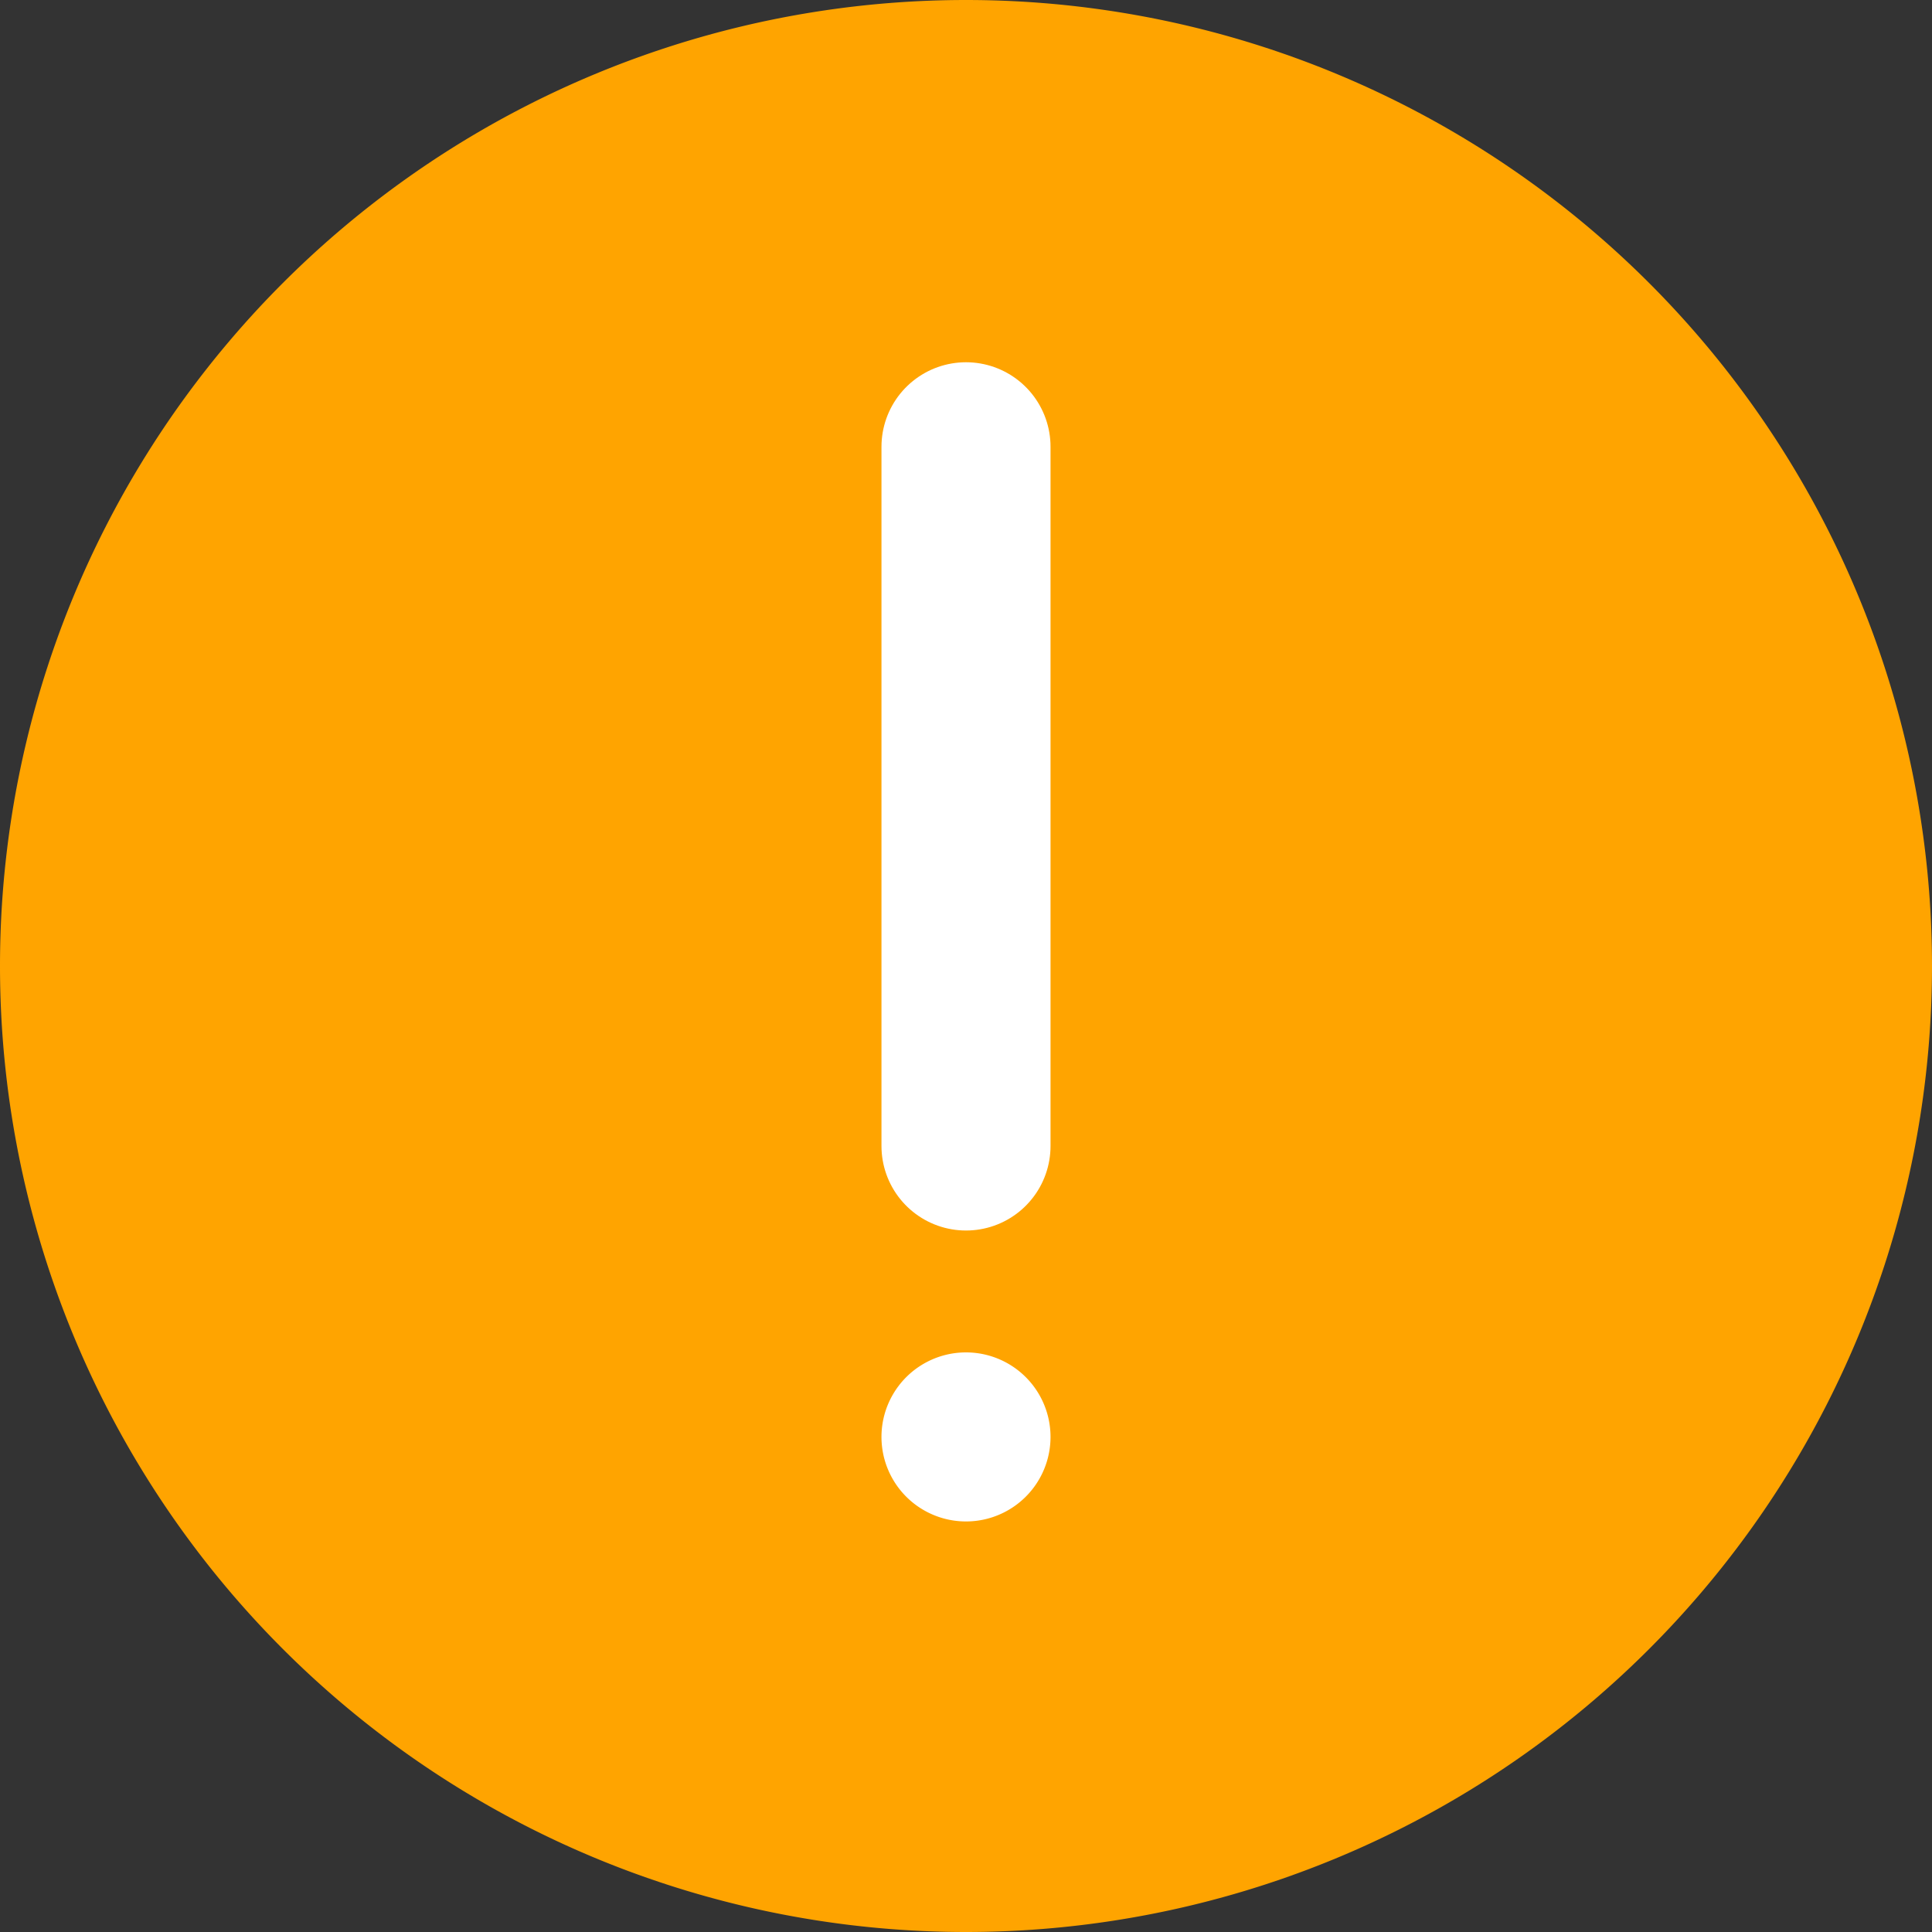 <svg xmlns="http://www.w3.org/2000/svg" viewBox="0 0 80 80" class="design-iconfont">
  <rect x="0" y="0" width="80" height="80" fill="#333333" stroke="none"/>
  <g fill="none" fill-rule="evenodd">
    <path fill="#FFA400" d="M40 0A40 40 0 1 0 40 80A40 40 0 1 0 40 0Z"/>
    <path stroke="#FFF" stroke-width="7" stroke-linecap="round" stroke-linejoin="round" d="M40 18.5L40 47.453"/>
    <path fill="#FFF" d="M40 56A3.5 3.5 0 1 0 40 63A3.5 3.5 0 1 0 40 56Z"/>
  </g>
</svg>
